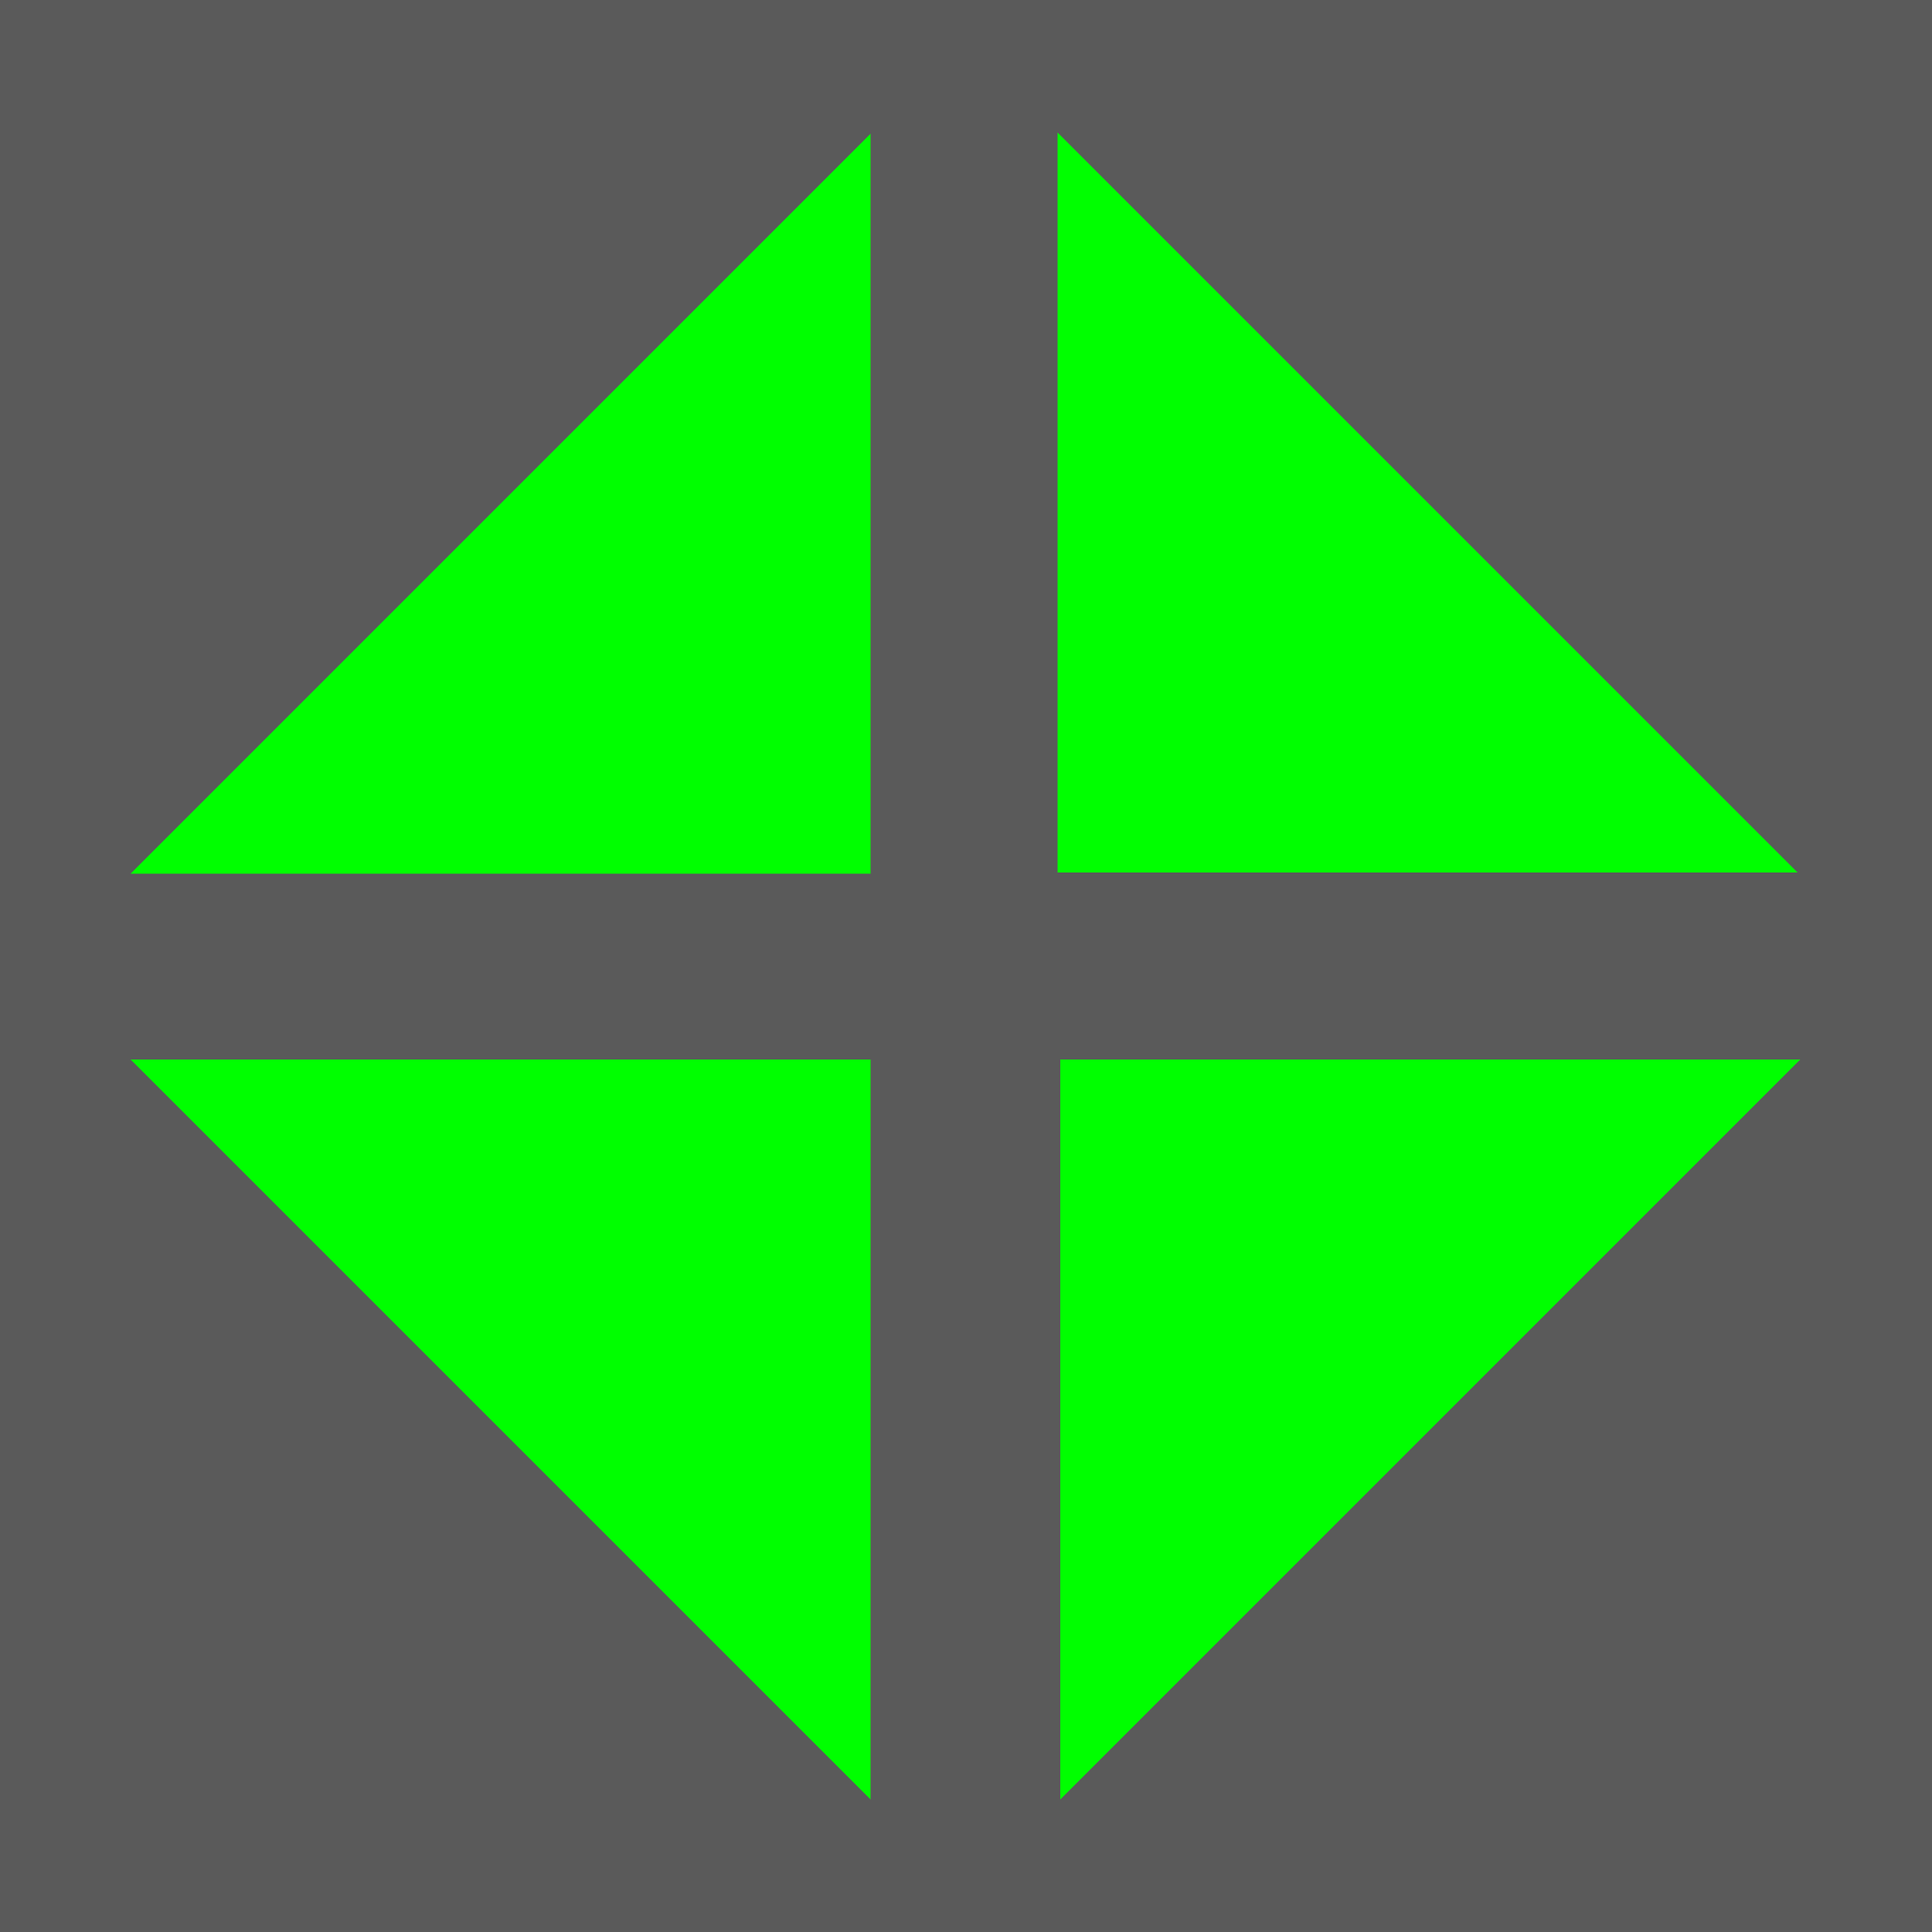 <?xml version="1.0" encoding="utf-8"?>
<!-- Generator: Adobe Illustrator 22.1.0, SVG Export Plug-In . SVG Version: 6.00 Build 0)  -->
<svg version="1.1" id="Layer_1" xmlns="http://www.w3.org/2000/svg" xmlns:xlink="http://www.w3.org/1999/xlink" x="0px" y="0px"
	 viewBox="0 0 500 500" style="enable-background:new 0 0 500 500;" xml:space="preserve">
<style type="text/css">
	.st0{fill:#5A5A5A;}
	.st1{fill:#00FF00;}
</style>
<rect class="st0" width="500" height="500"/>
<polygon class="st1" points="273.7,34.3 273.7,225.8 465.2,225.8 "/>
<polygon class="st1" points="33.8,226.1 225.3,226.1 225.3,34.6 "/>
<polygon class="st1" points="225.3,465.7 225.3,274.2 33.8,274.2 "/>
<polygon class="st1" points="465.9,274.2 274.4,274.2 274.4,465.7 "/>
</svg>

